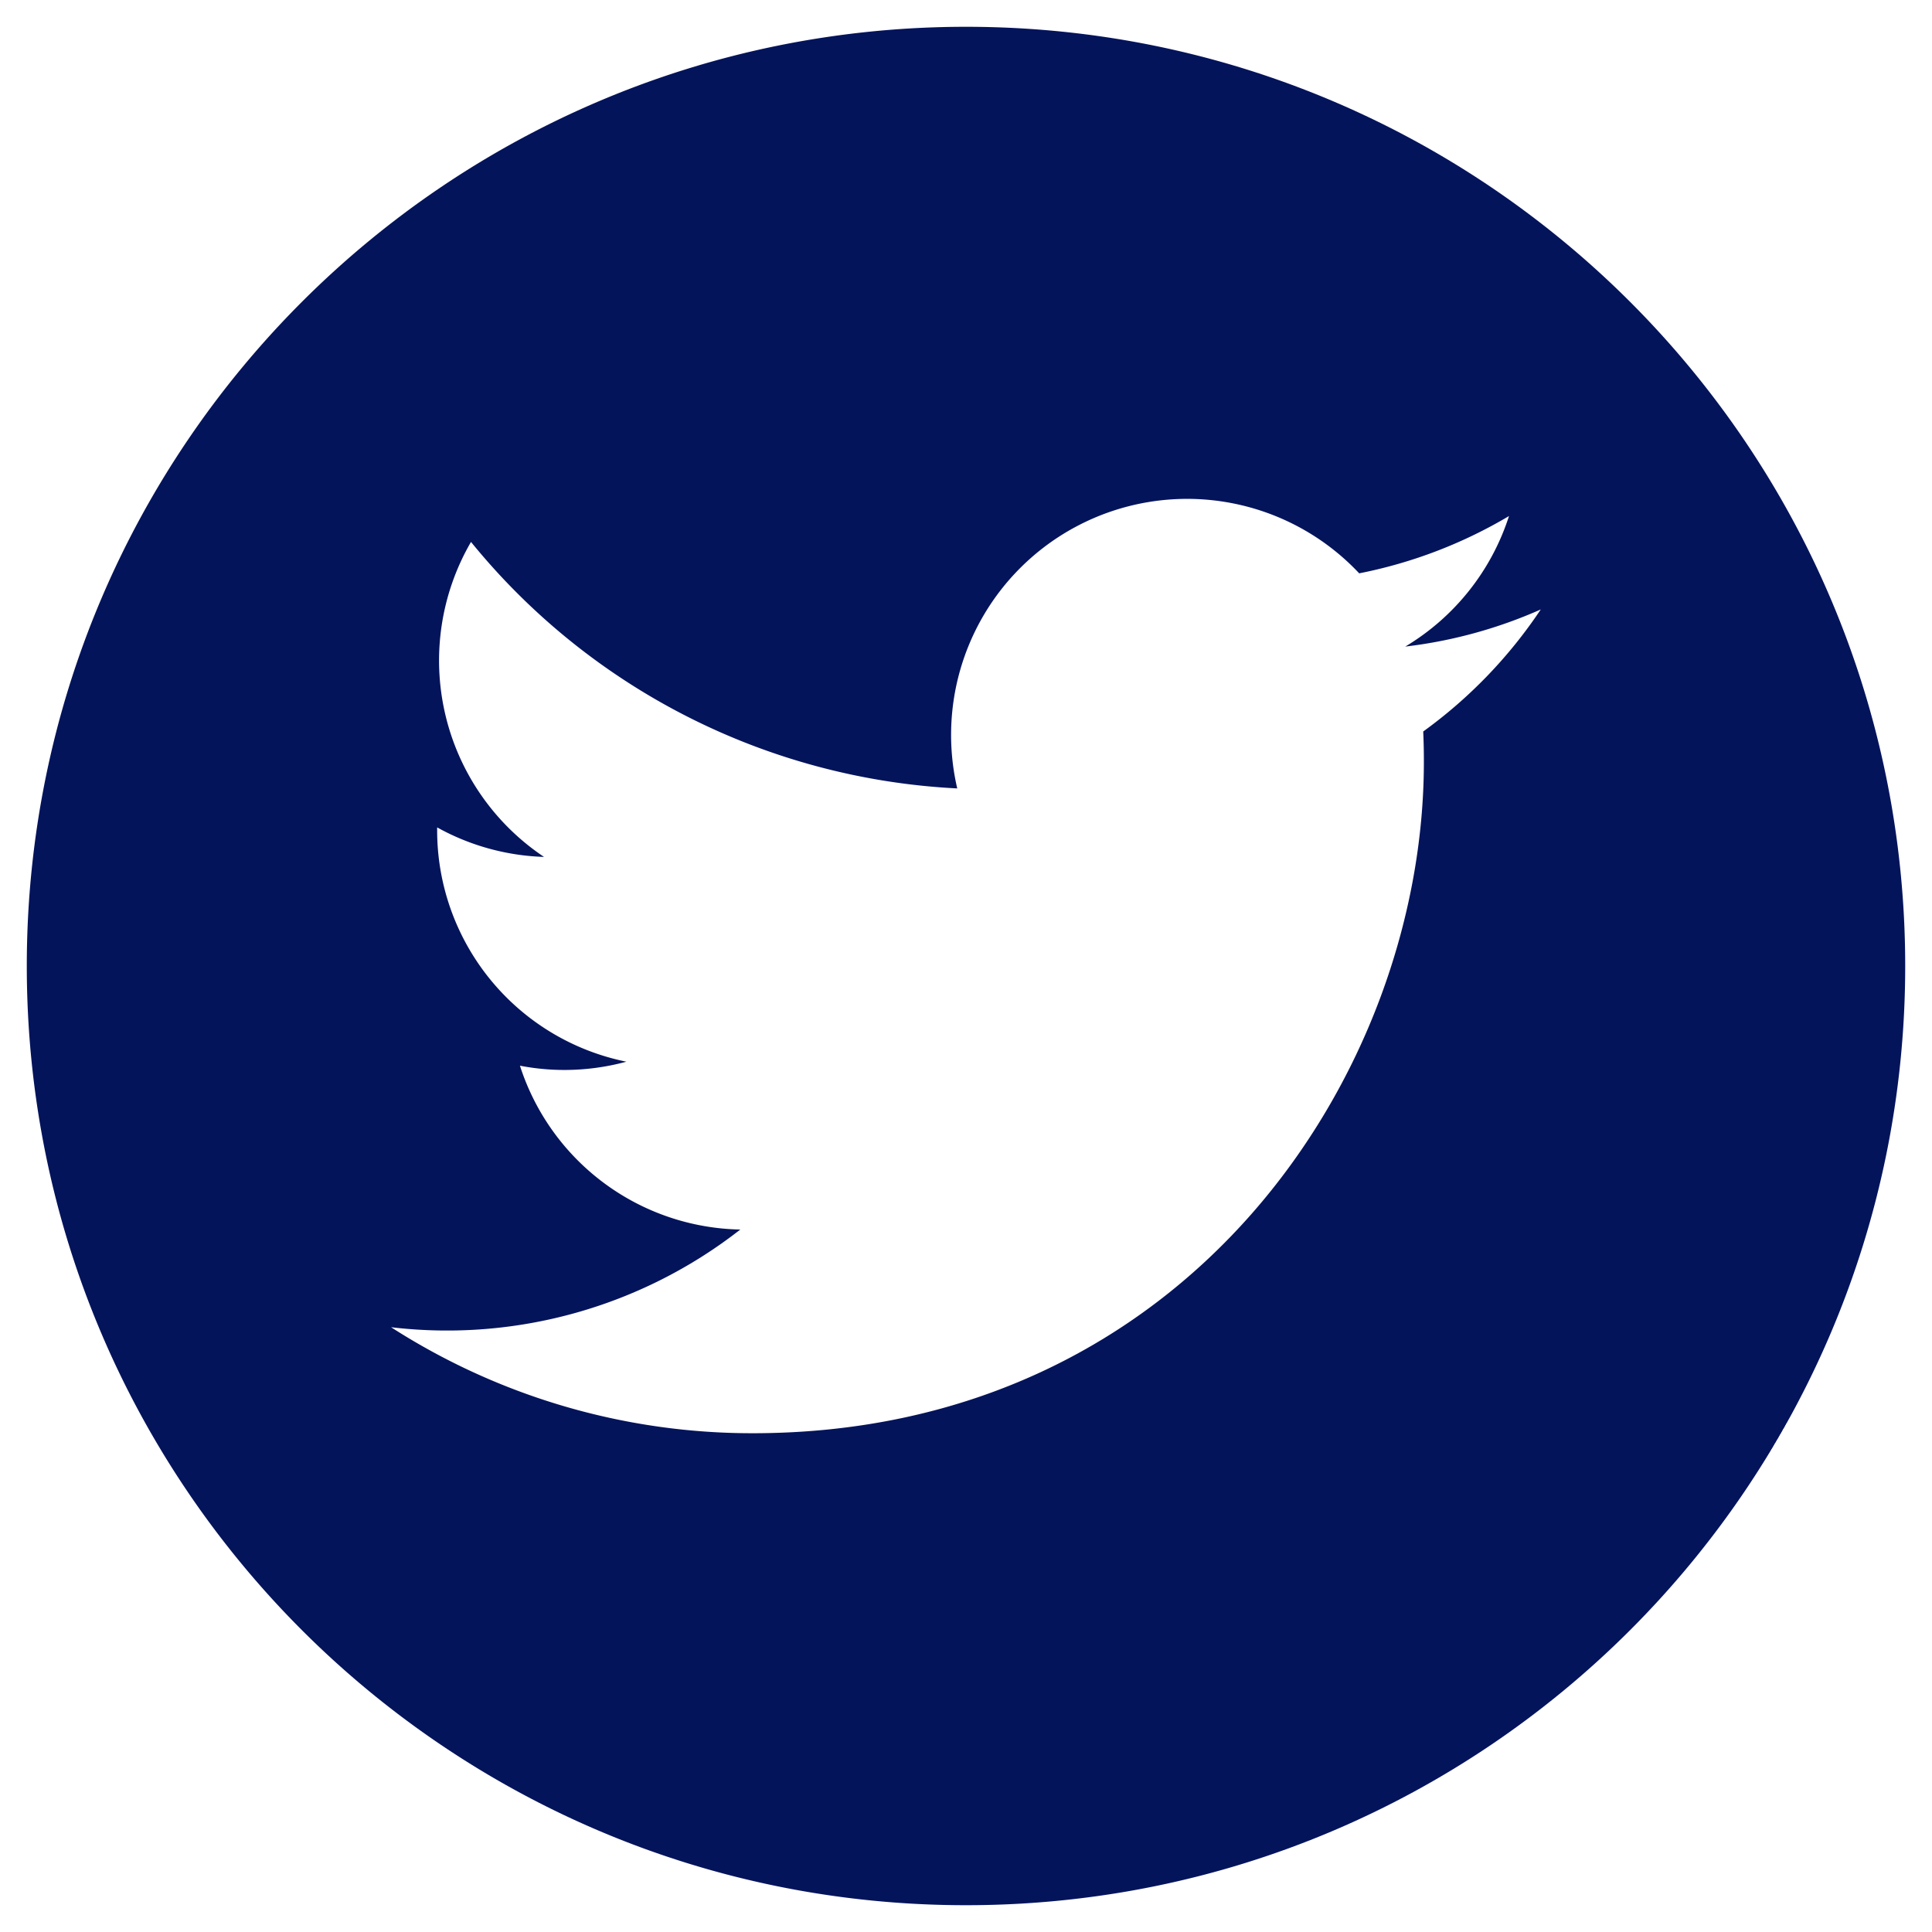 <svg id="Layer_1" data-name="Layer 1" xmlns="http://www.w3.org/2000/svg" xmlns:xlink="http://www.w3.org/1999/xlink" viewBox="0 0 512 512"><defs><style>.cls-1{fill:url(#linear-gradient);}</style><linearGradient id="linear-gradient" x1="40.41" y1="131.53" x2="471.59" y2="380.47" gradientUnits="userSpaceOnUse"><stop offset="1" stop-color="#04145b"/><stop offset="1" stop-color="#767ea4"/></linearGradient></defs><title>twitter</title><path class="cls-1" d="M256,7.1C118.54,7.1,7.1,118.54,7.1,256S118.54,504.9,256,504.9,504.9,393.47,504.9,256,393.46,7.1,256,7.1ZM377.17,193.85q.18,4,.17,8.1c0,82.61-62.87,177.87-177.87,177.87a176.91,176.91,0,0,1-95.83-28.09,126.15,126.15,0,0,0,92.55-25.89,62.58,62.58,0,0,1-58.4-43.42,61.94,61.94,0,0,0,11.76,1.13A62.84,62.84,0,0,0,166,281.36a62.56,62.56,0,0,1-50.15-61.3c0-.27,0-.53,0-.79a62.35,62.35,0,0,0,28.32,7.82,62.59,62.59,0,0,1-19.35-83.47,177.5,177.5,0,0,0,128.86,65.32,62.55,62.55,0,0,1,106.52-57,125.13,125.13,0,0,0,39.7-15.18,62.63,62.63,0,0,1-27.49,34.59,124.4,124.4,0,0,0,35.91-9.84A126.58,126.58,0,0,1,377.17,193.85Z"/></svg>